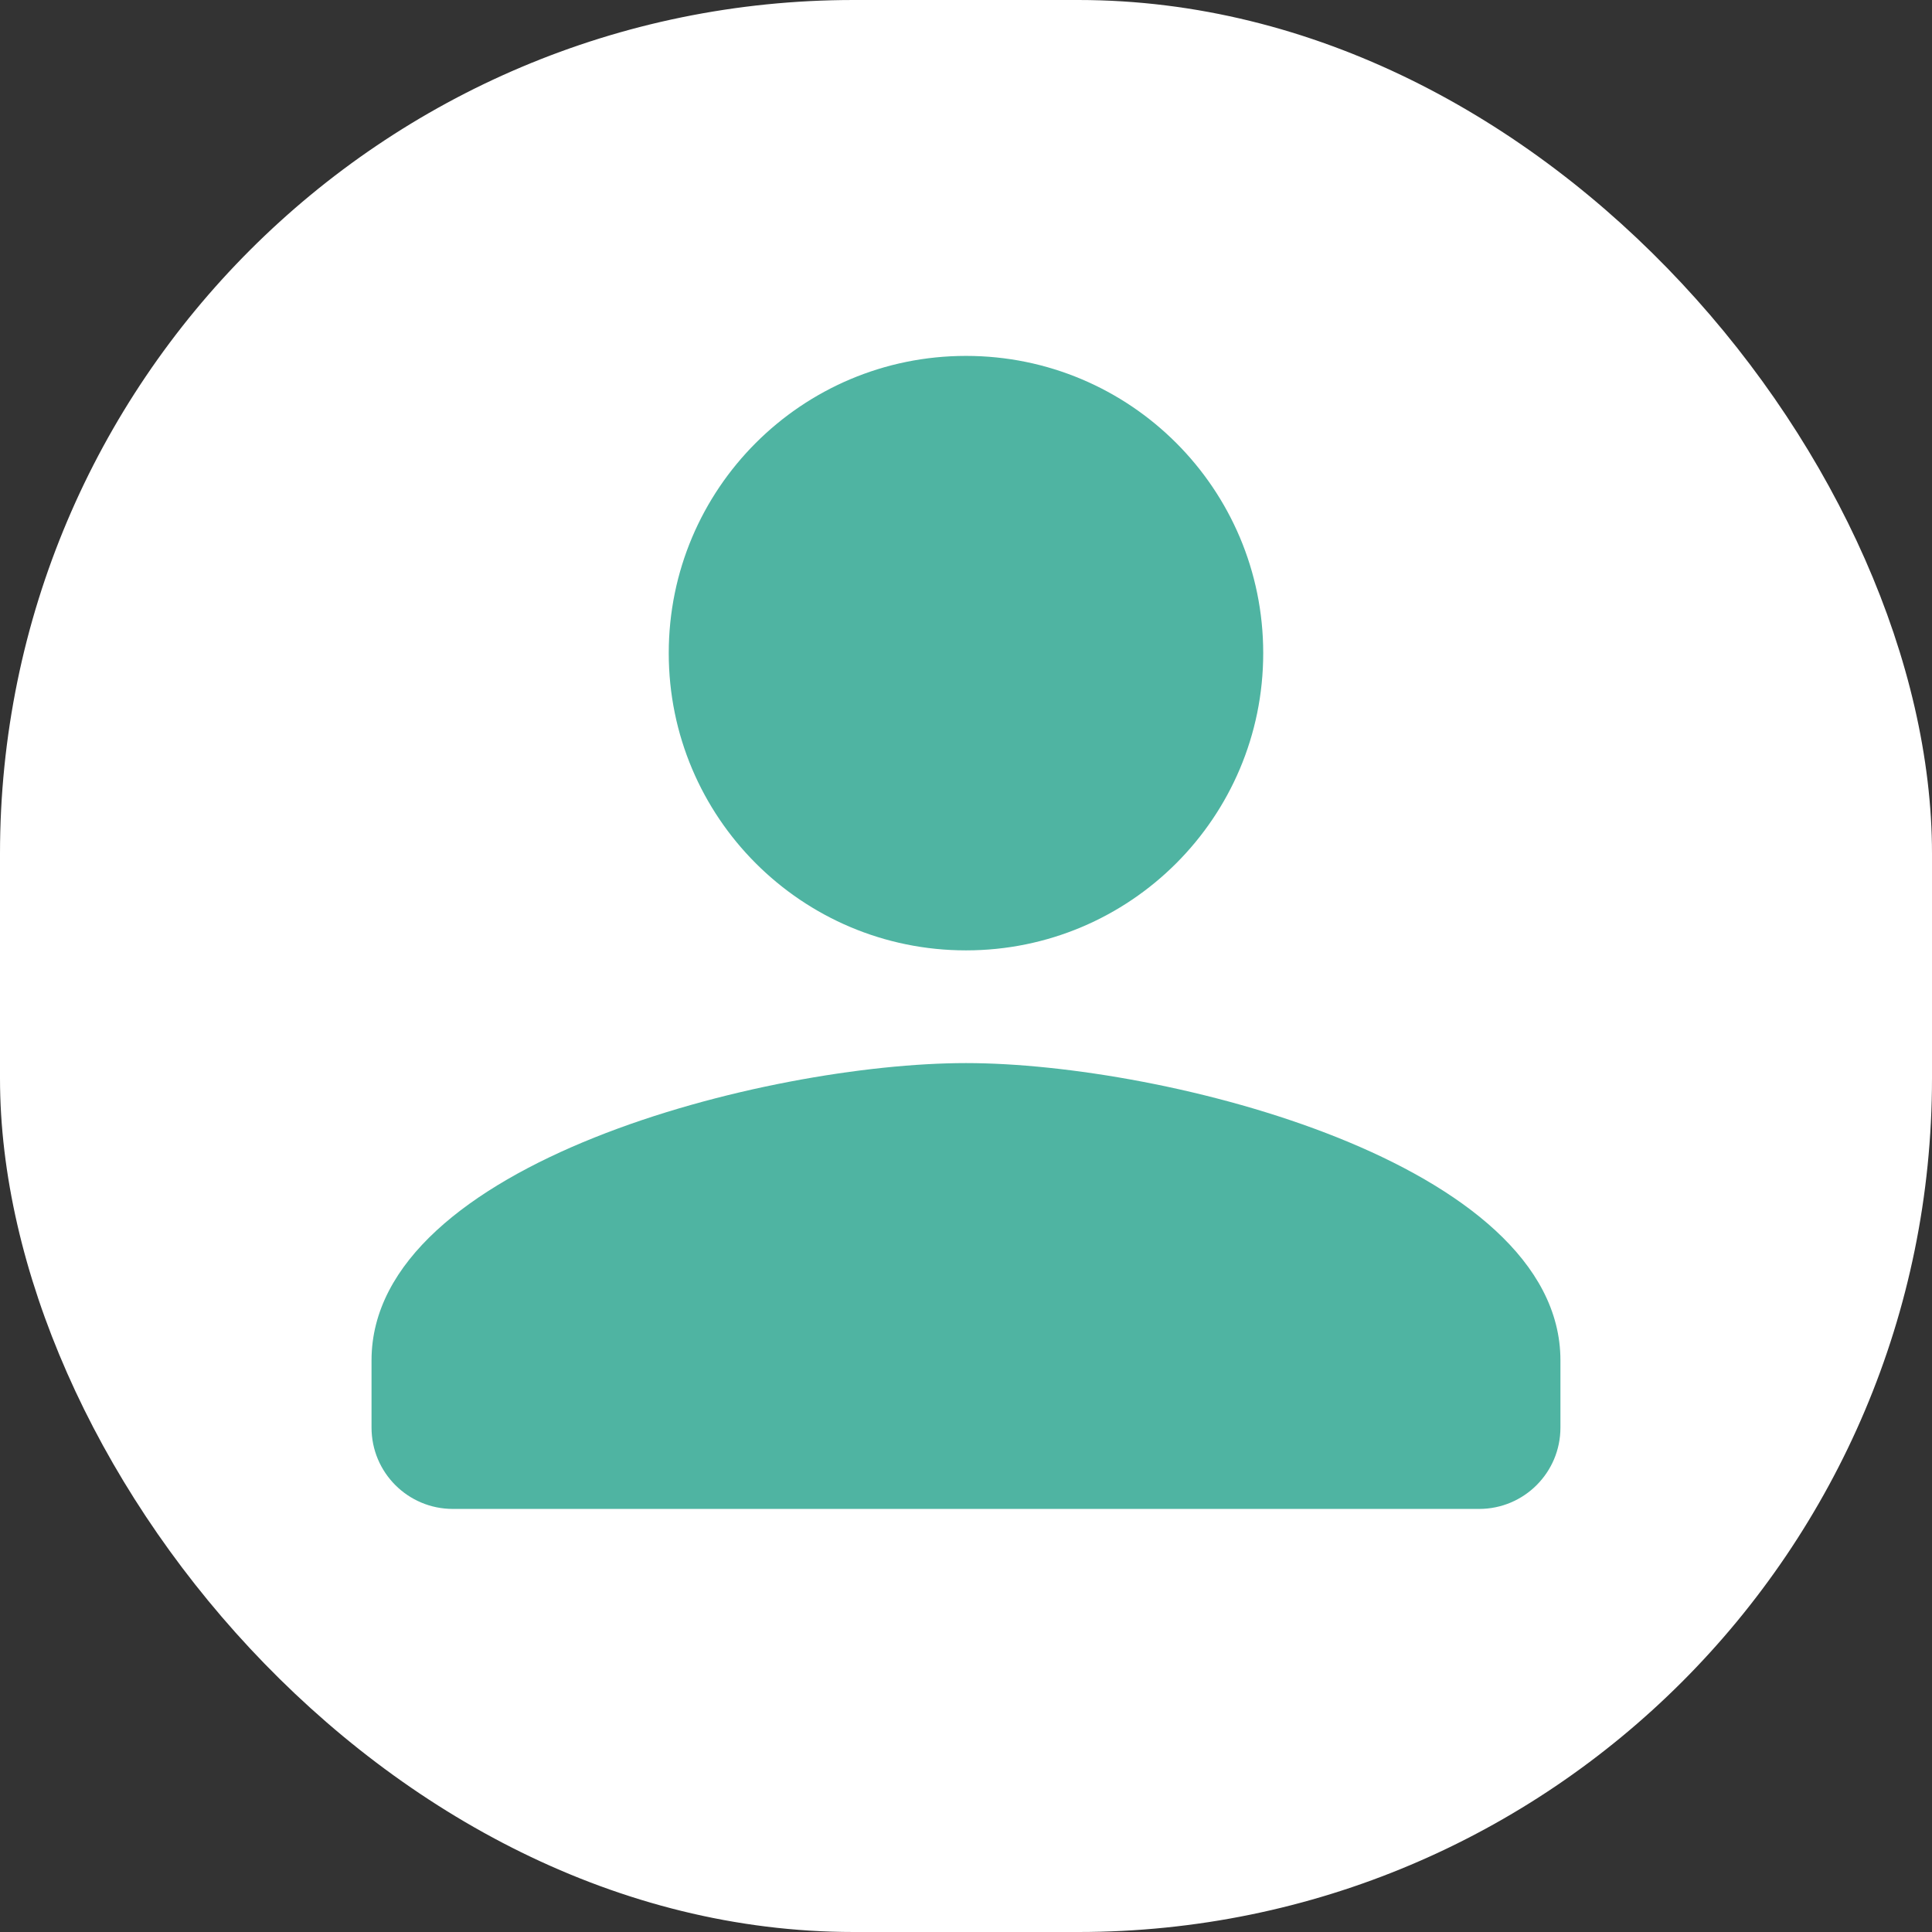 <svg xmlns="http://www.w3.org/2000/svg" width="56" height="56" viewBox="0 0 56 56">
    <rect x="0" y="0" width="56" height="56" fill="#333333" stroke="none"/>
    <g fill="none" fill-rule="evenodd">
        <g>
            <g transform="translate(-261 -490) translate(261 490)">
                <rect width="56" height="56" fill="#FFF" rx="24.745"/>
                <g fill="#4FB4A2" fill-rule="nonzero">
                    <g>
                        <path d="M21 20.547c4.76 0 8.615-3.856 8.615-8.616S25.76 3.316 21 3.316s-8.616 3.855-8.616 8.615S16.24 20.547 21 20.547zm0 3.267c-5.751 0-17.231 2.886-17.231 8.615v1.95c0 1.303 1.055 2.358 2.357 2.358h29.747c1.302 0 2.357-1.055 2.357-2.357v-1.95c0-5.73-11.48-8.616-17.23-8.616z" transform="translate(7 7)"/>
                    </g>
                </g>
            </g>
        </g>
    </g>
</svg>
